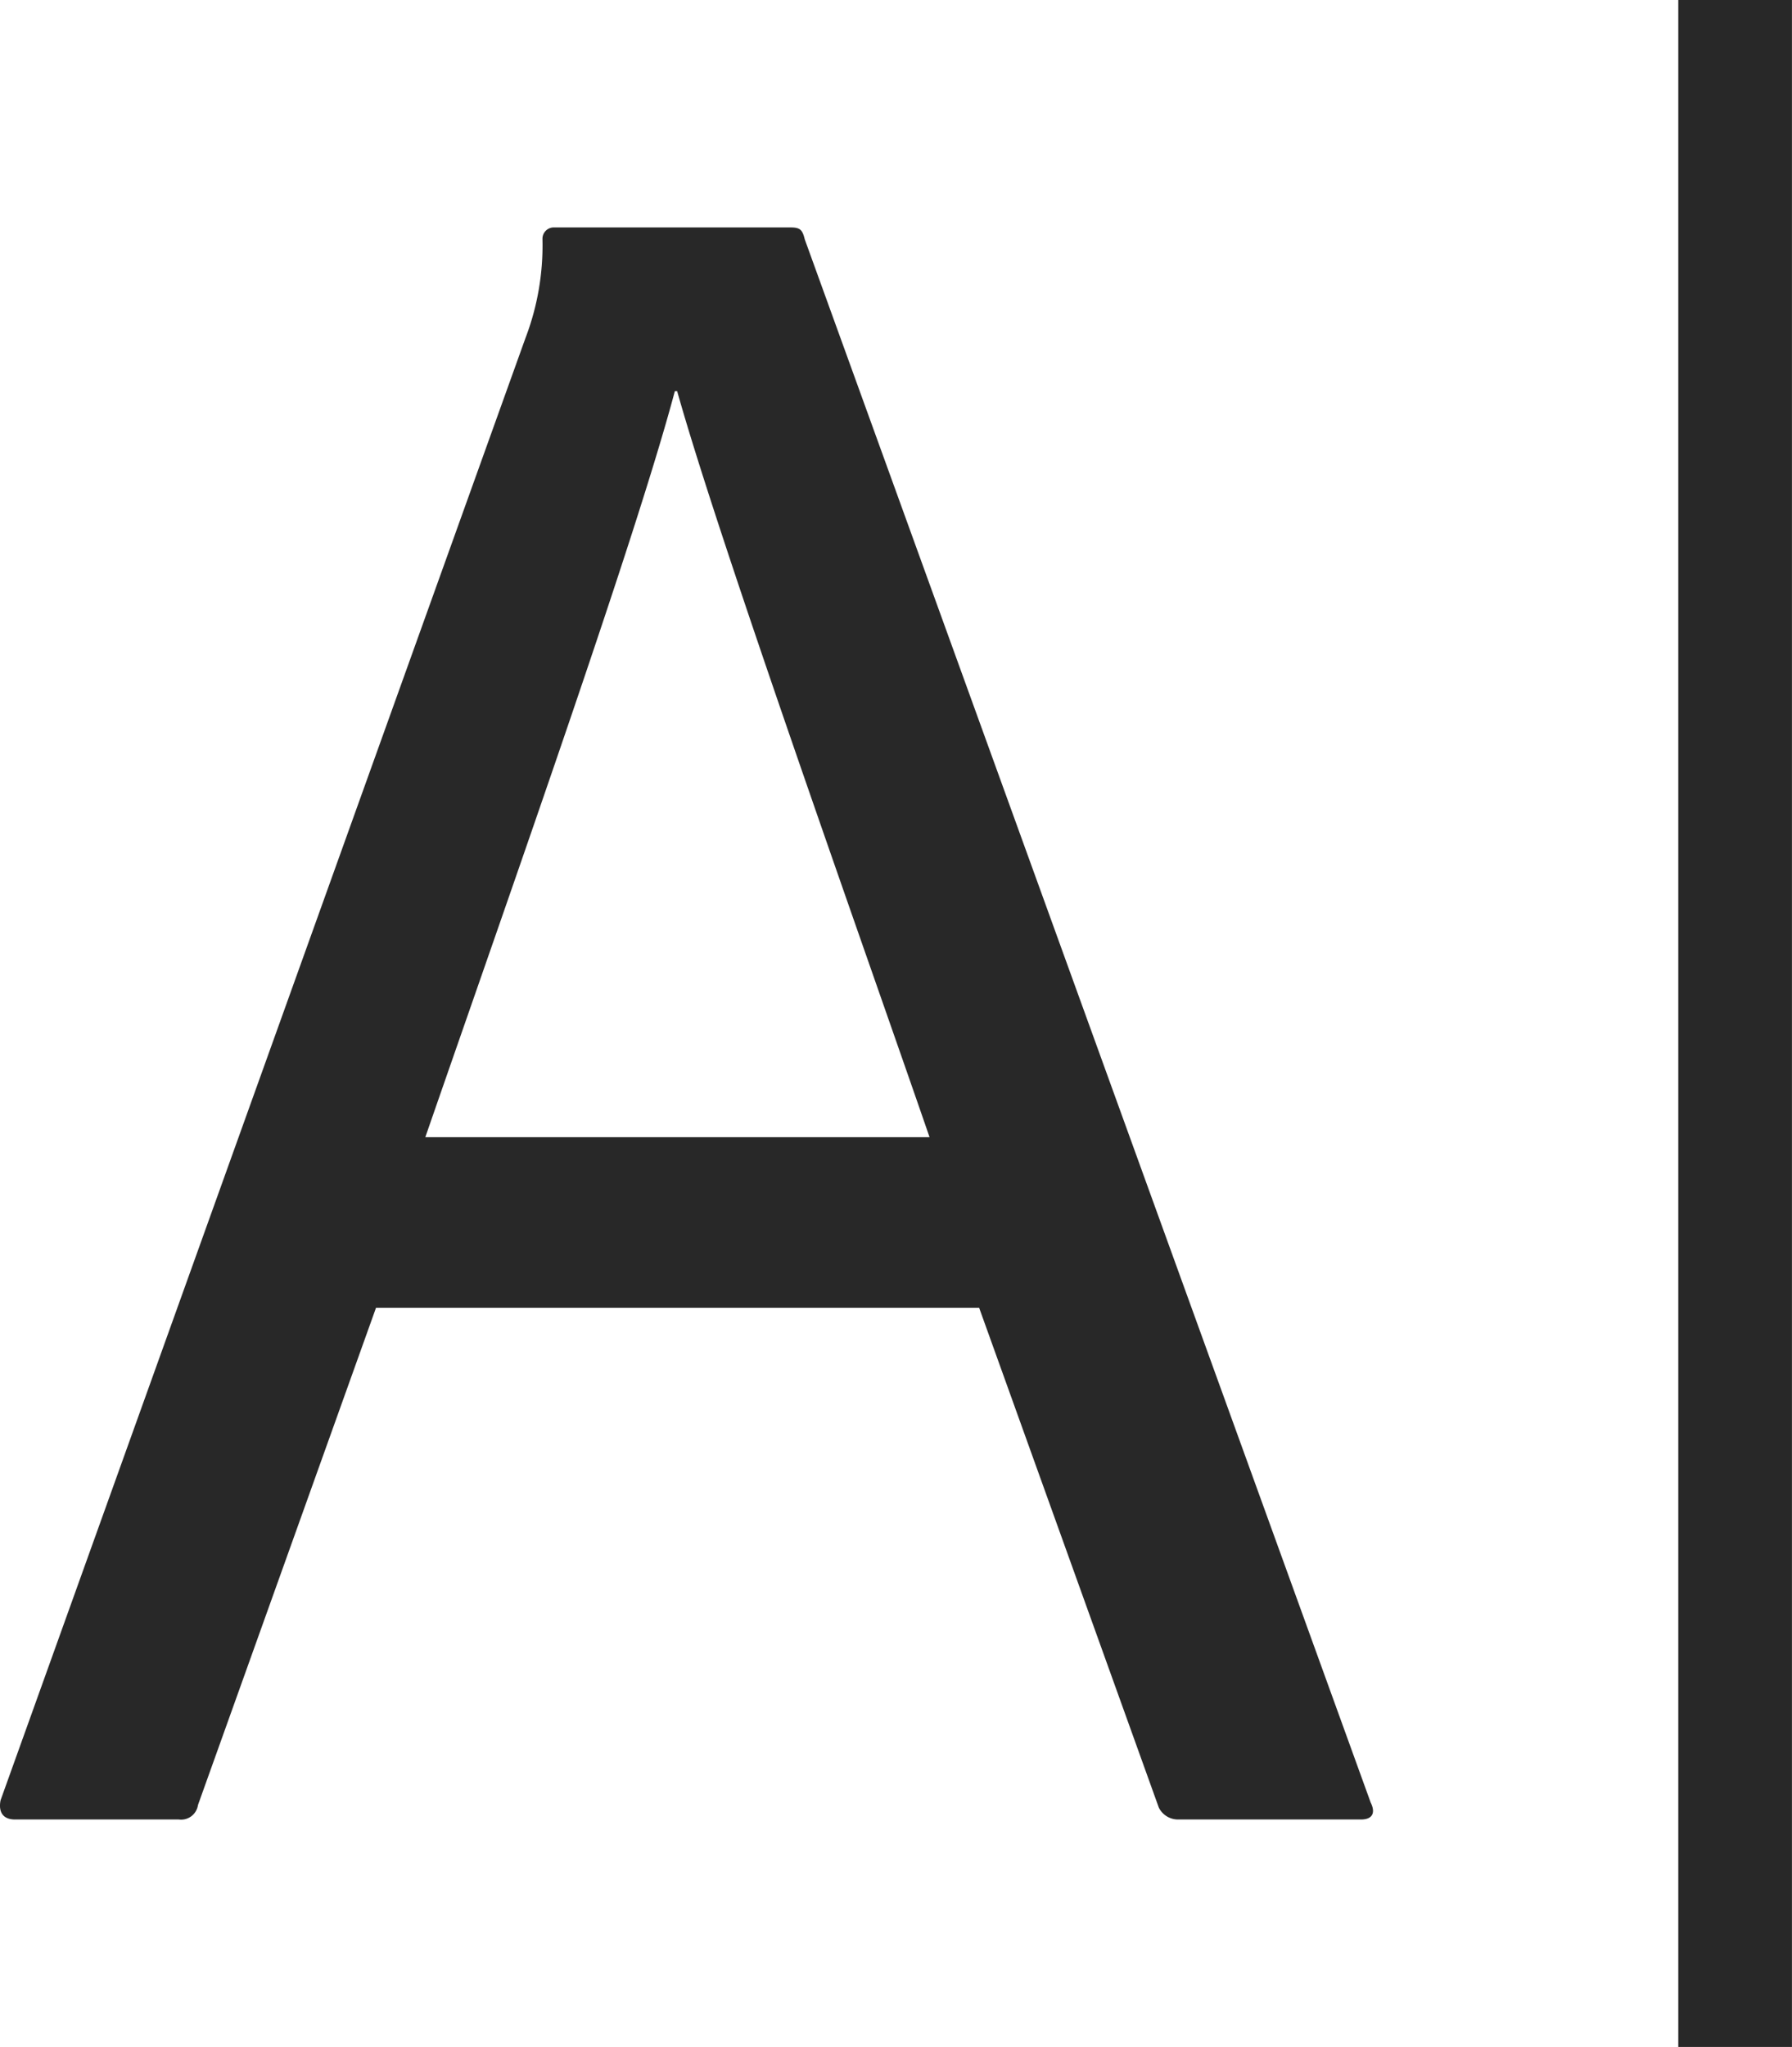 <svg xmlns="http://www.w3.org/2000/svg" width="38.531" height="44.001" viewBox="0 0 38.531 44.001">
  <g id="Ai_TWP_LP_Layout3_Artboards_Icon2" transform="translate(-374.738 -1130)">
    <rect id="Rectangle_147879" data-name="Rectangle 147879" width="2.444" height="44.001" transform="translate(410.824 1130)" fill="#282828"/>
    <path id="Path_82951" data-name="Path 82951" d="M30.209,35.856,18.042,2.257c-.05-.207-.1-.257-.307-.257H12.659a.244.244,0,0,0-.257.232v.025a5.578,5.578,0,0,1-.367,2.125L.75,35.81c-.05.257.055.413.312.413h3.52a.367.367,0,0,0,.413-.312L8.823,25.223H21.791l3.863,10.743a.46.46,0,0,0,.414.257H30C30.263,36.223,30.314,36.066,30.209,35.856ZM15.248,5.52h.05c.928,3.309,4.1,12.188,5.427,16.036H9.883C11.827,15.953,14.411,8.666,15.248,5.52Z" transform="translate(374 1132.889)" fill="#282828"/>
  </g>
</svg>